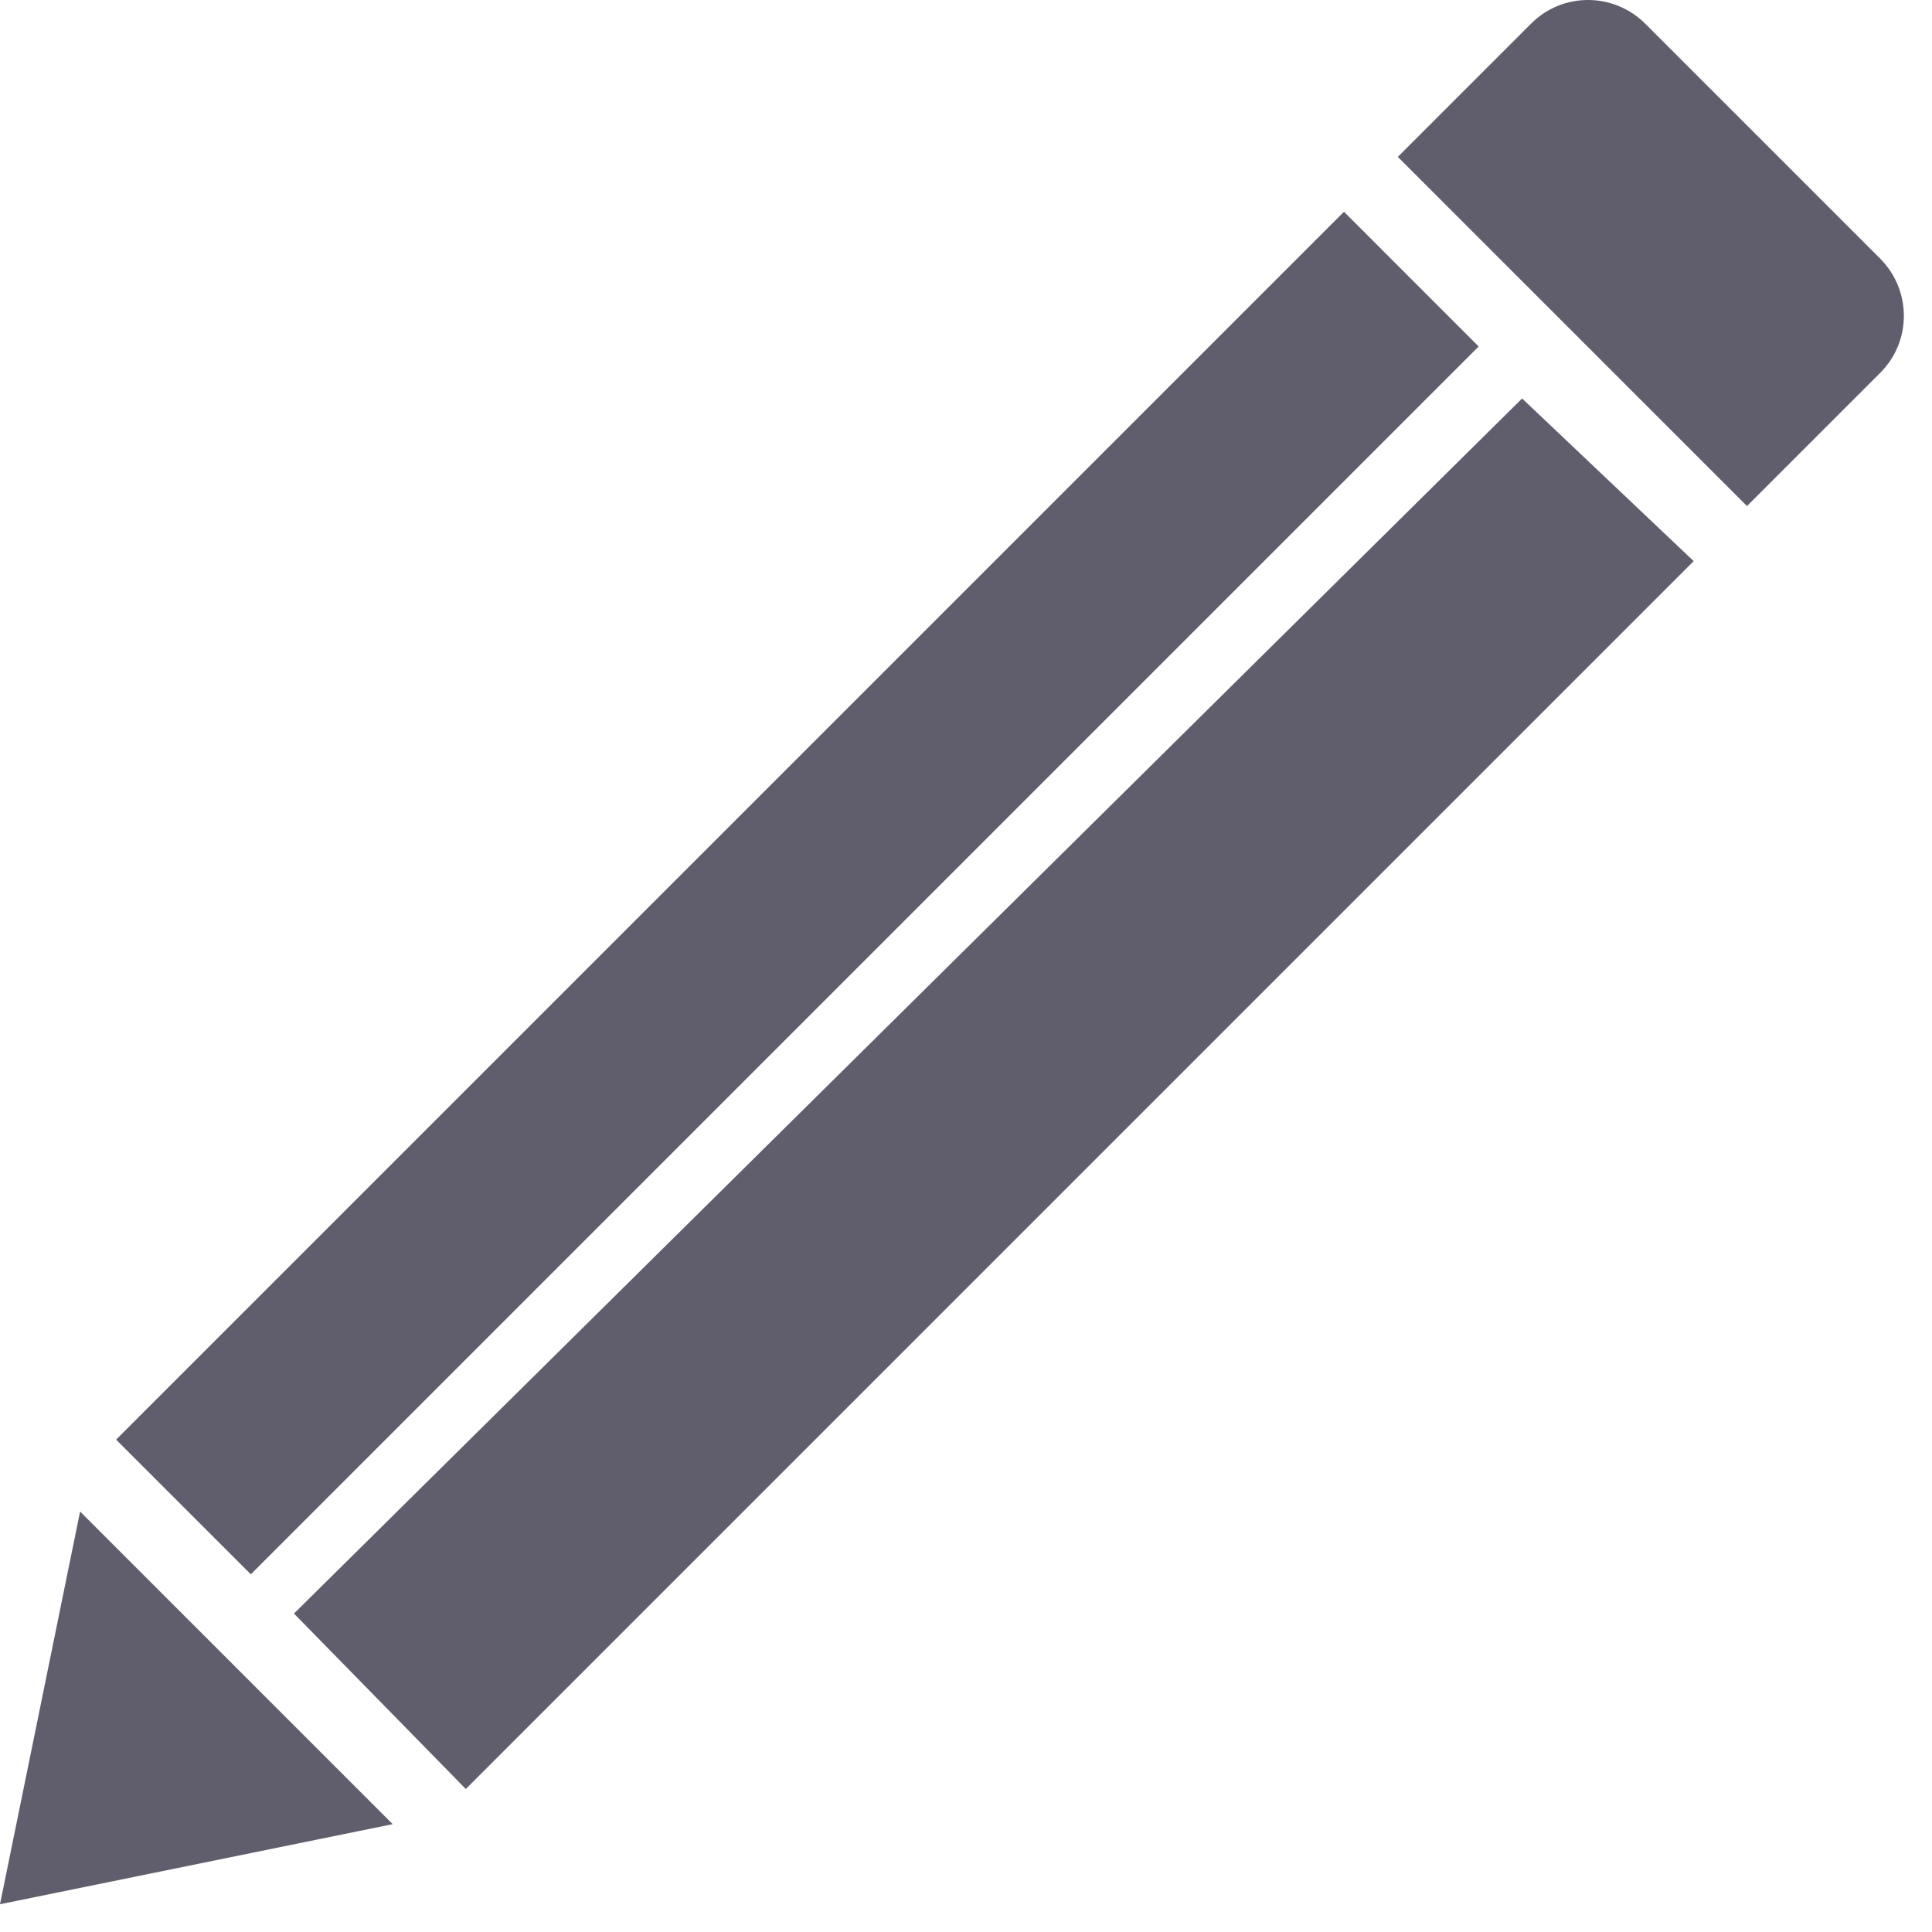 <svg width="68" height="68" viewBox="0 0 68 68" fill="none" xmlns="http://www.w3.org/2000/svg">
<path fill-rule="evenodd" clip-rule="evenodd" d="M57.916 0.842L66.168 9.094C67.29 10.216 67.29 12.023 66.168 13.131L61.488 17.811L49.199 5.522L53.879 0.842C54.987 -0.281 56.794 -0.281 57.916 0.842ZM13.822 64.204L0 67.023L2.819 53.201L13.822 64.204ZM53.573 14.025L10.347 56.792L16.395 62.967L59.612 19.75L53.573 14.025ZM47.303 7.453L52.044 12.195L8.828 55.411L4.086 50.67L47.303 7.453Z" fill="#605E6D"/>
</svg>
